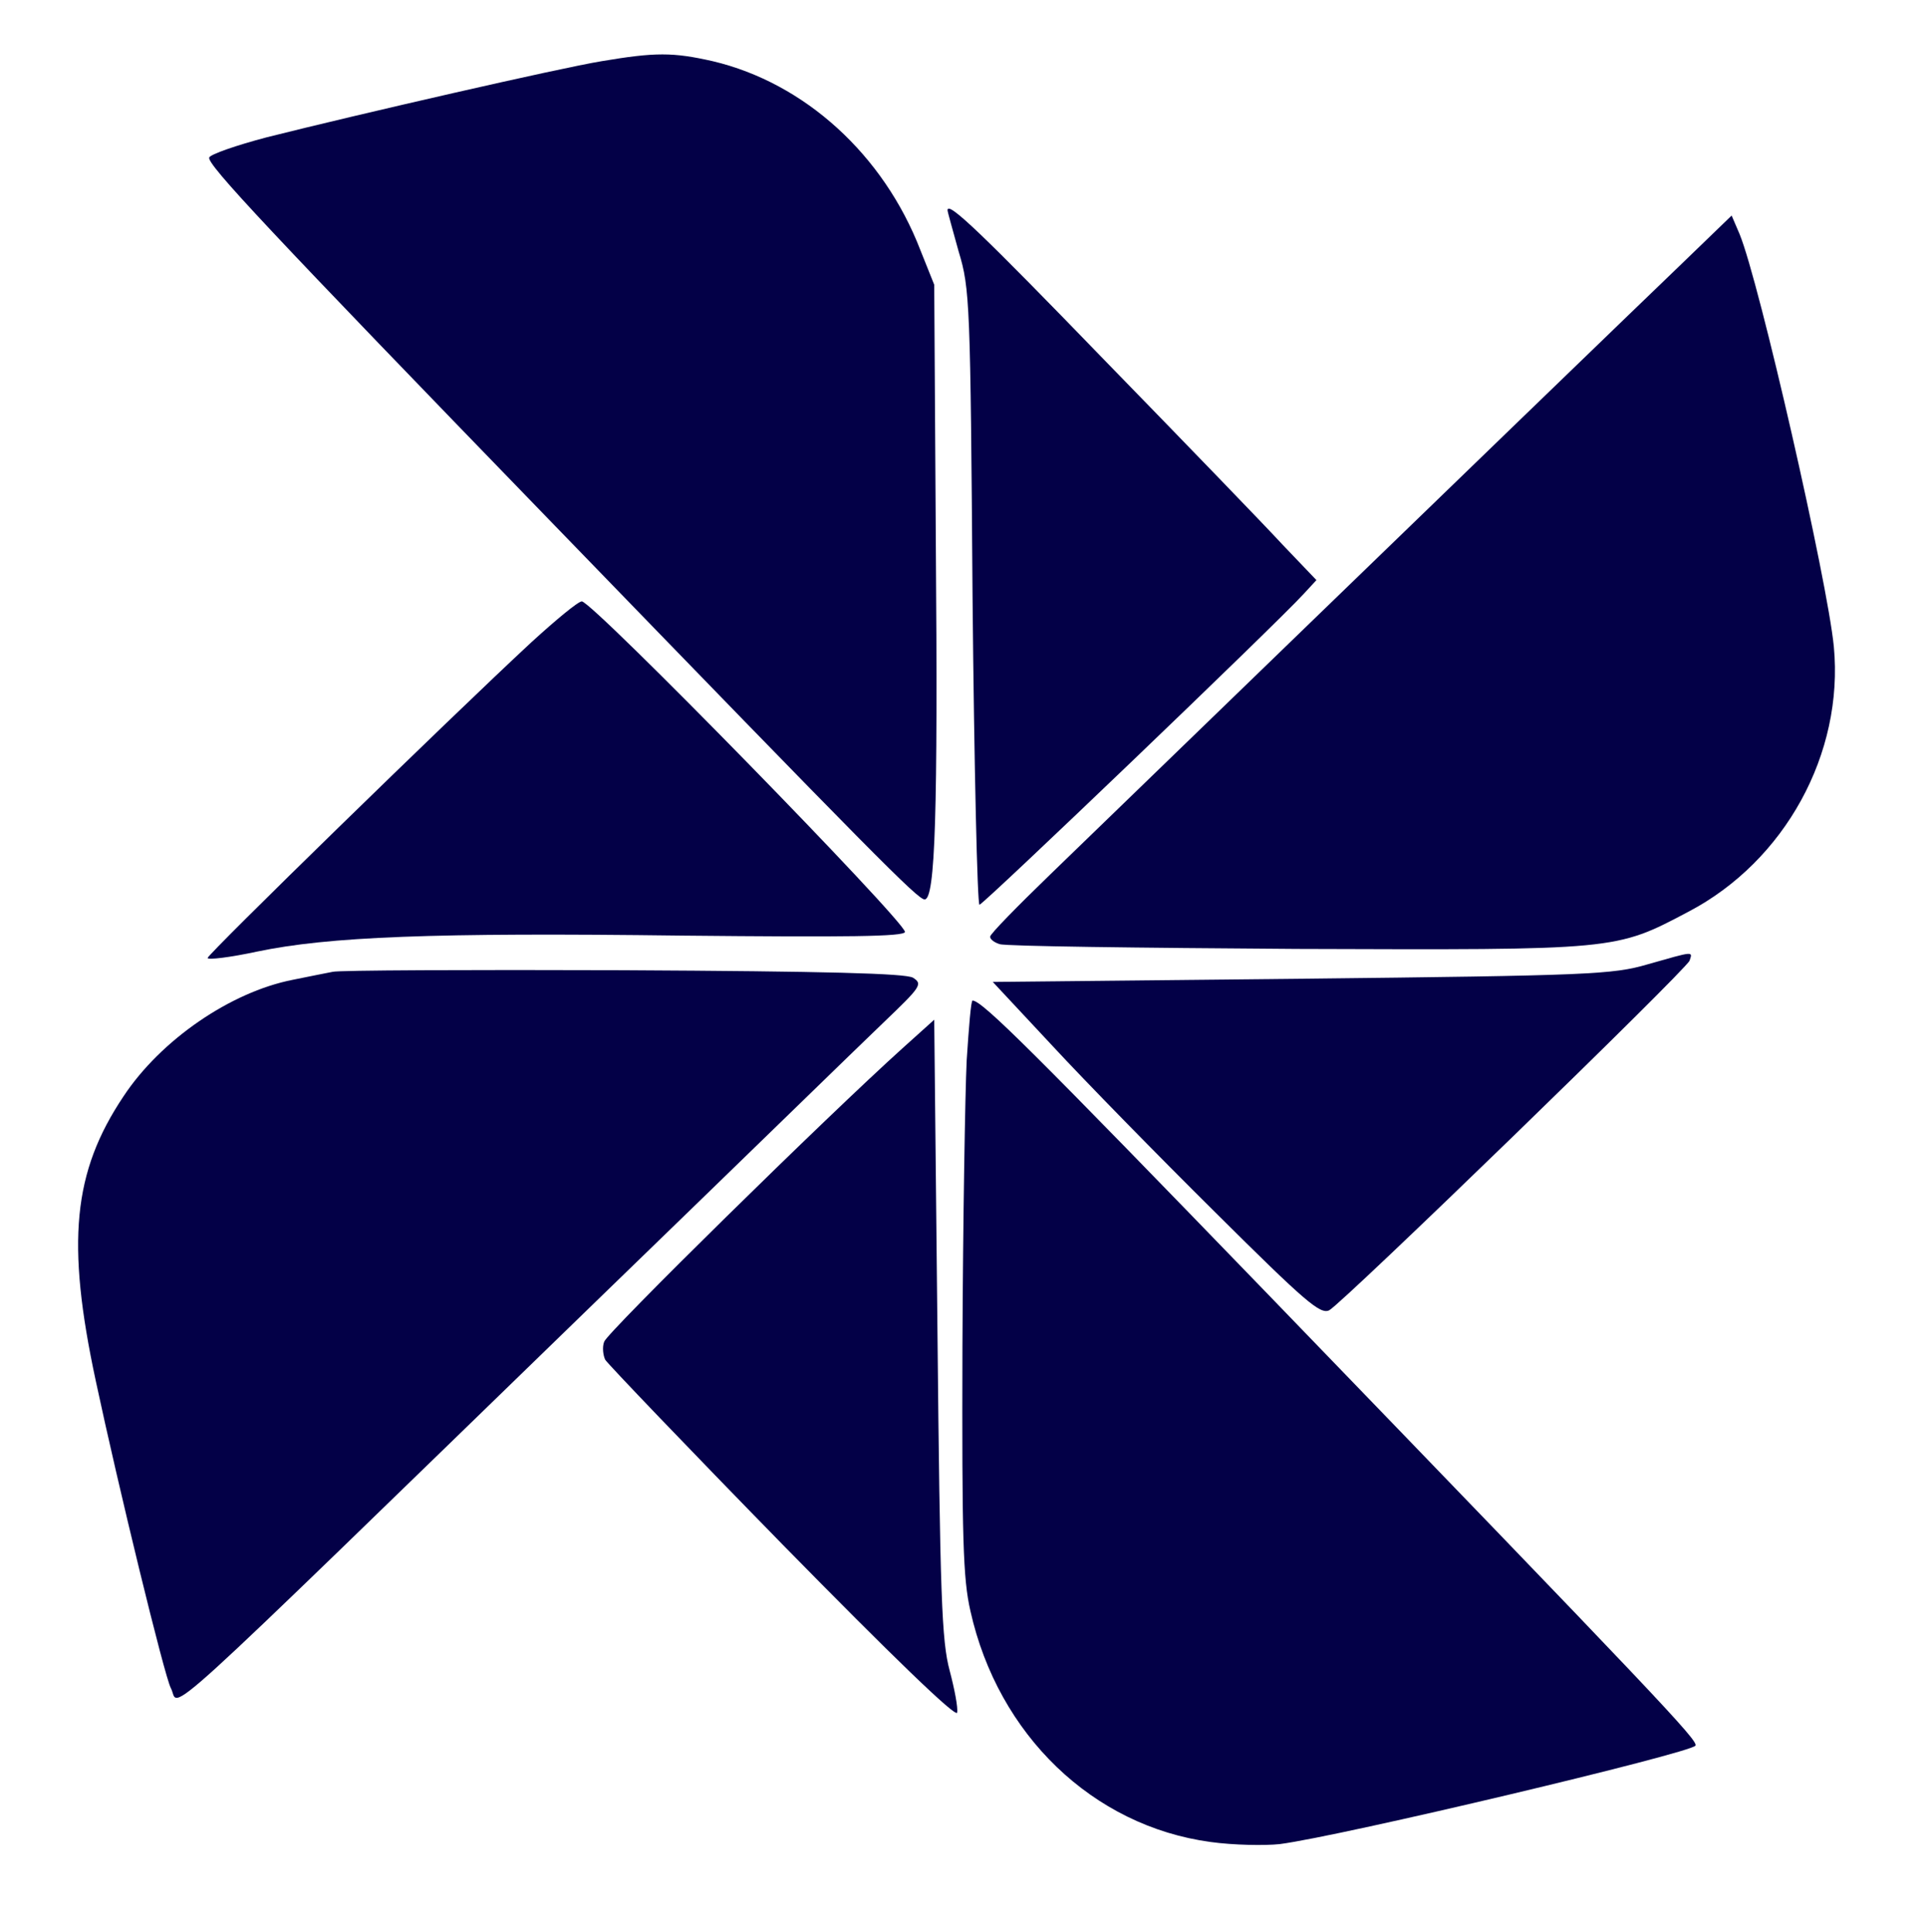 <?xml version="1.0" standalone="no"?>
<!DOCTYPE svg PUBLIC "-//W3C//DTD SVG 20010904//EN"
 "http://www.w3.org/TR/2001/REC-SVG-20010904/DTD/svg10.dtd">
<svg version="1.0" xmlns="http://www.w3.org/2000/svg"
 width="362pt" height="363pt" viewBox="0 0 362 363"
 preserveAspectRatio="xMidYMid meet">

<g transform="translate(0,363) scale(0.1,-0.1)"
fill="#030047" stroke="none">
<path d="M1130 3515 c-79 -13 -454 -99 -629 -143 -57 -15 -106 -32 -108 -38
-4 -13 109 -134 638 -680 613 -633 693 -714 706 -714 20 0 25 163 21 670 l-3
485 -26 65 c-69 179 -217 314 -390 355 -75 17 -108 17 -209 0z"/>
<path d="M1780 3235 c0 -3 10 -38 21 -78 21 -69 22 -97 26 -649 3 -318 9 -578
13 -578 7 0 556 526 609 584 l24 26 -64 67 c-35 38 -183 191 -329 341 -237
245 -300 305 -300 287z"/>
<path d="M3164 3139 c-74 -71 -394 -380 -1191 -1152 -62 -60 -113 -112 -113
-117 0 -5 8 -11 18 -14 10 -4 261 -7 558 -9 603 -2 598 -3 736 70 181 95 292
297 273 498 -12 124 -140 685 -177 775 l-15 35 -89 -86z"/>
<path d="M998 2423 c-152 -141 -608 -586 -608 -593 0 -4 42 1 93 12 134 28
329 36 800 30 306 -3 417 -2 417 7 0 20 -587 621 -607 621 -7 0 -49 -35 -95
-77z"/>
<path d="M3095 1818 c-65 -19 -108 -21 -650 -27 l-580 -6 112 -120 c61 -66
199 -207 306 -313 170 -169 197 -192 214 -184 27 15 670 639 677 657 6 18 9
18 -79 -7z"/>
<path d="M625 1804 c-11 -2 -45 -9 -75 -15 -117 -23 -248 -113 -318 -219 -95
-142 -108 -274 -52 -535 42 -197 129 -555 141 -577 19 -35 -57 -104 803 731
253 245 493 479 535 519 71 68 75 73 56 85 -15 8 -159 12 -545 14 -289 1 -534
0 -545 -3z"/>
<path d="M1816 1638 c-3 -62 -7 -304 -8 -538 -1 -361 1 -436 15 -497 52 -233
230 -404 451 -434 43 -6 102 -7 130 -4 116 15 772 171 781 185 6 9 -68 87
-802 847 -440 455 -538 553 -556 553 -3 0 -7 -51 -11 -112z"/>
<path d="M1695 1660 c-140 -126 -555 -534 -560 -551 -4 -10 -2 -26 2 -34 5 -8
155 -165 333 -347 205 -209 326 -326 328 -316 2 9 -5 45 -14 79 -15 56 -18
138 -23 644 l-6 579 -60 -54z"/>
</g>
</svg>
